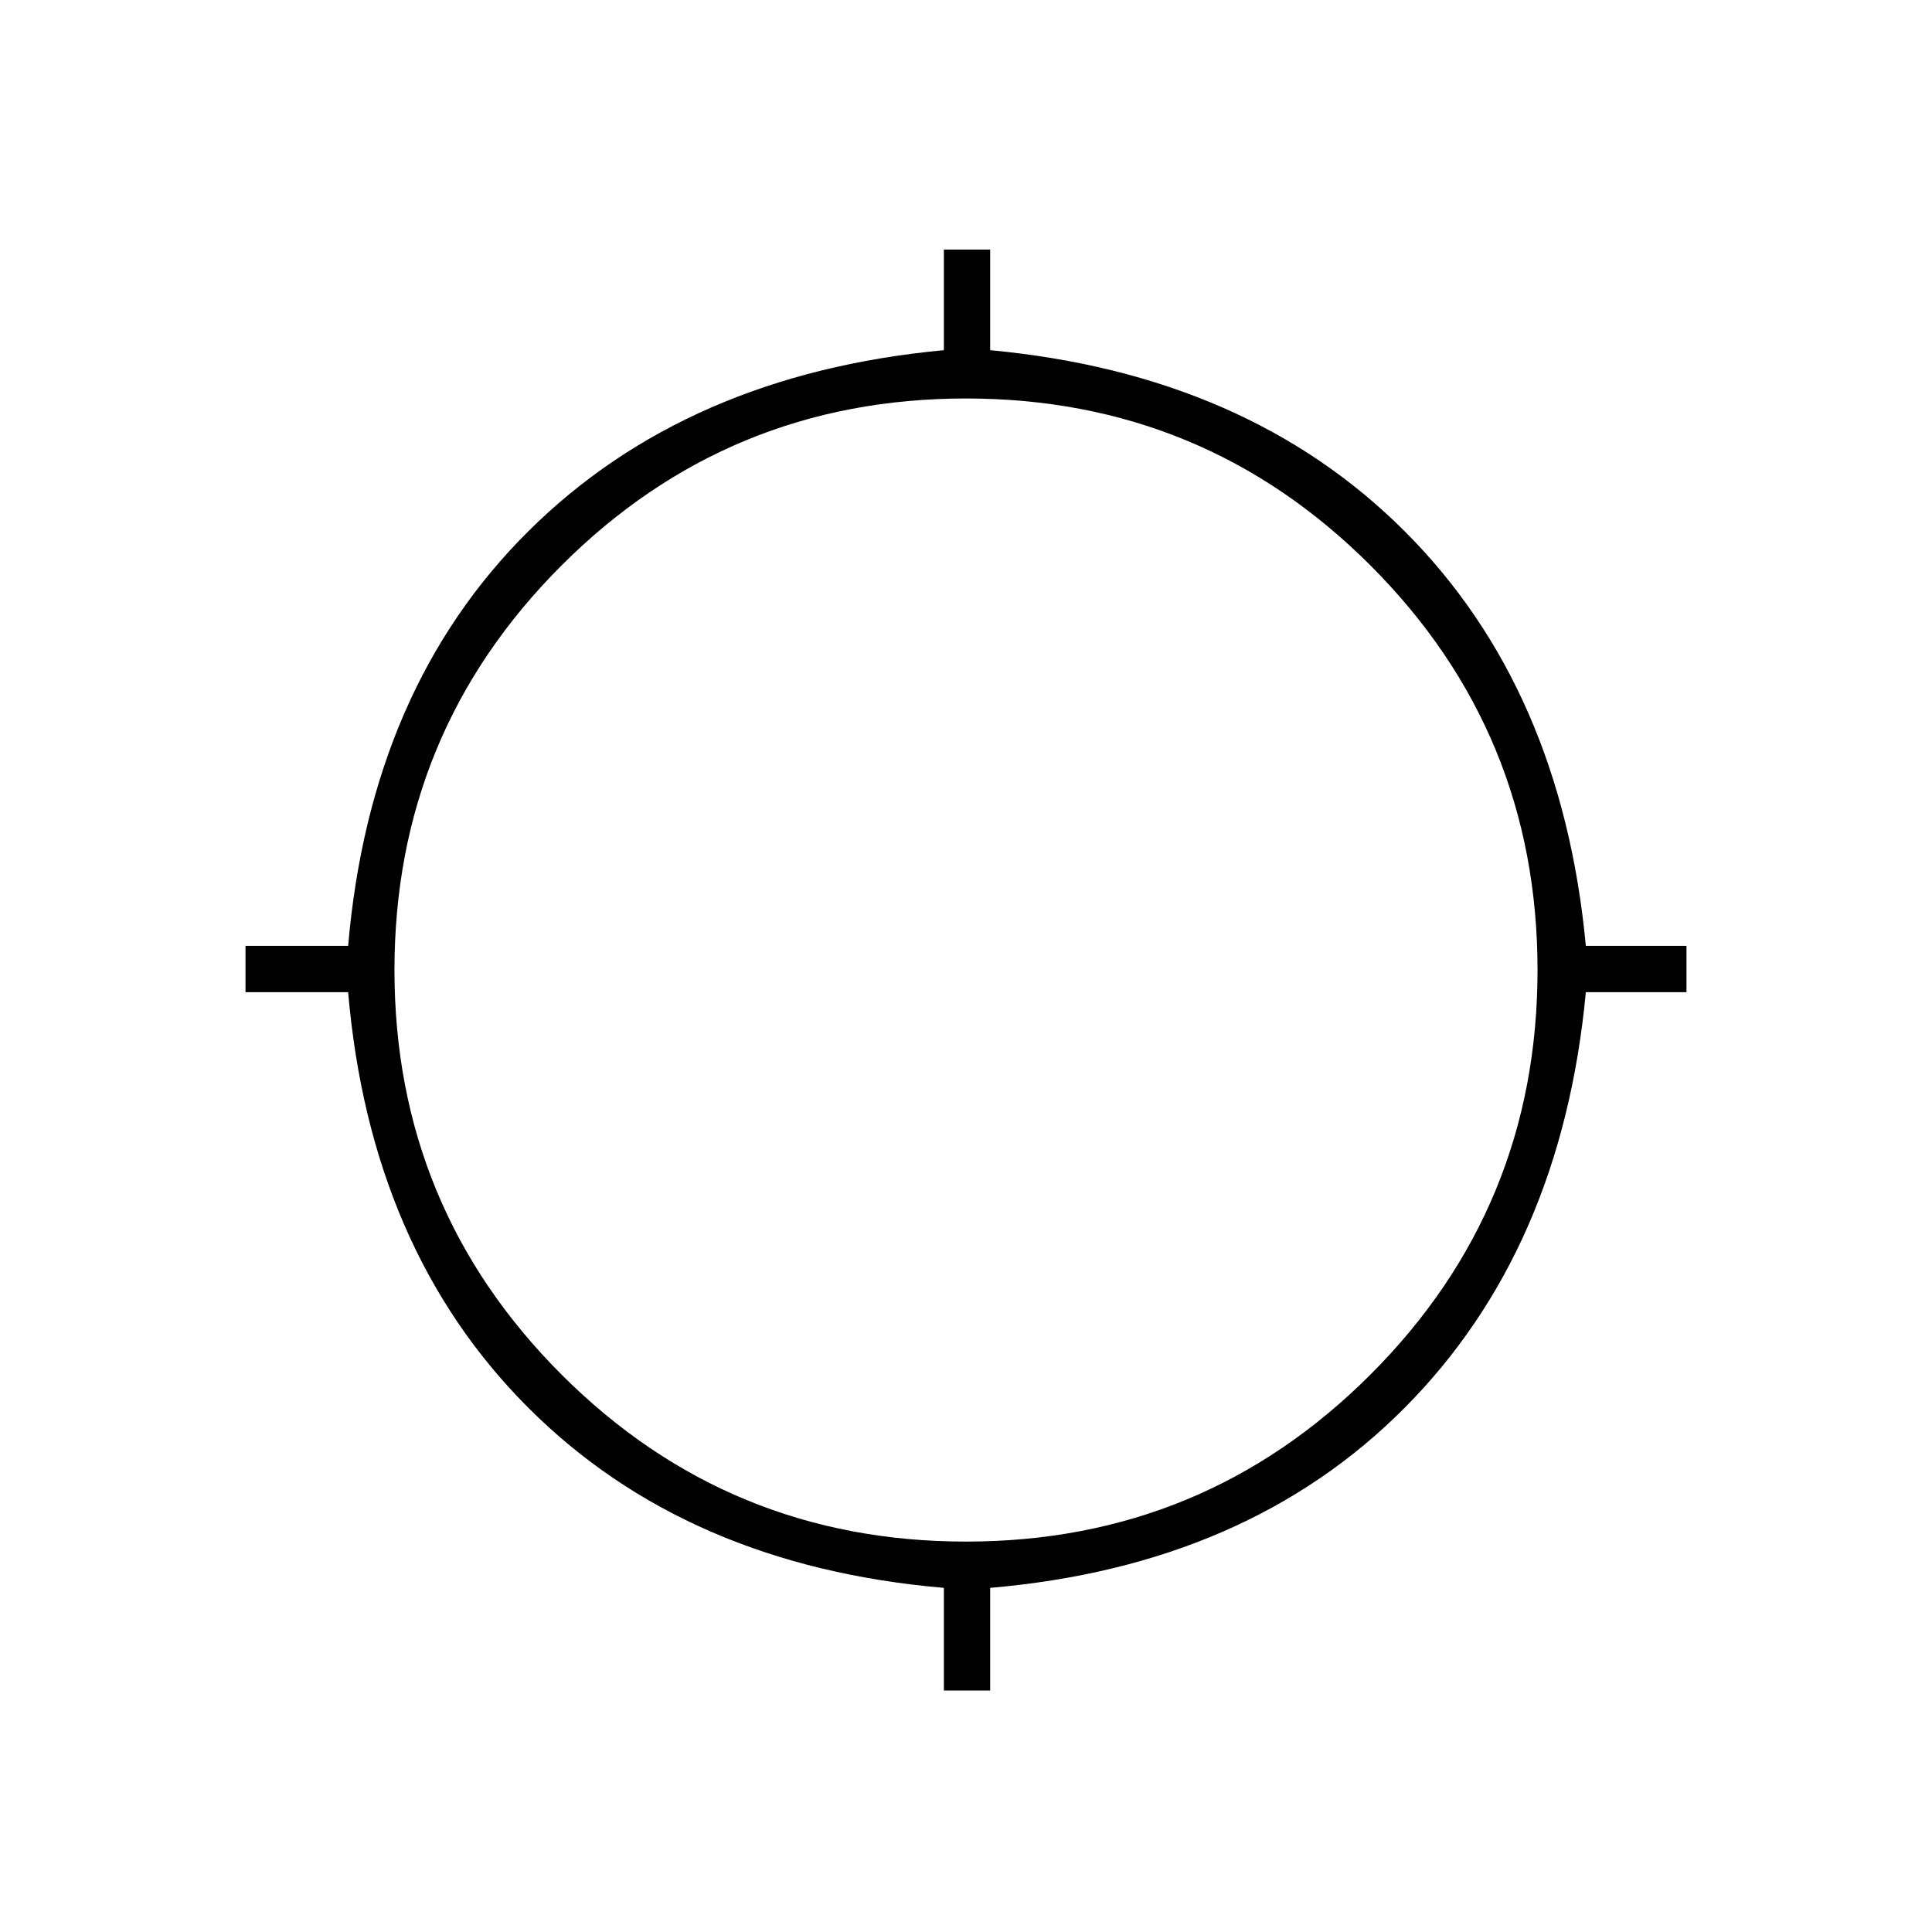 <svg xmlns="http://www.w3.org/2000/svg" height="40" width="40"><path d="M19.542 35V32.875Q14.208 32.417 10.938 29.146Q7.667 25.875 7.208 20.542H5.083V19.583H7.208Q7.667 14.25 10.938 11Q14.208 7.75 19.542 7.25V5.167H20.5V7.25Q25.833 7.75 29.083 11Q32.333 14.25 32.833 19.583H34.917V20.542H32.833Q32.333 25.875 29.083 29.146Q25.833 32.417 20.5 32.875V35ZM20 31.917Q24.917 31.917 28.375 28.458Q31.833 25 31.833 20.083Q31.833 15.167 28.375 11.708Q24.917 8.25 20 8.25Q15.083 8.25 11.625 11.708Q8.167 15.167 8.167 20.083Q8.167 25 11.625 28.458Q15.083 31.917 20 31.917Z"/></svg>